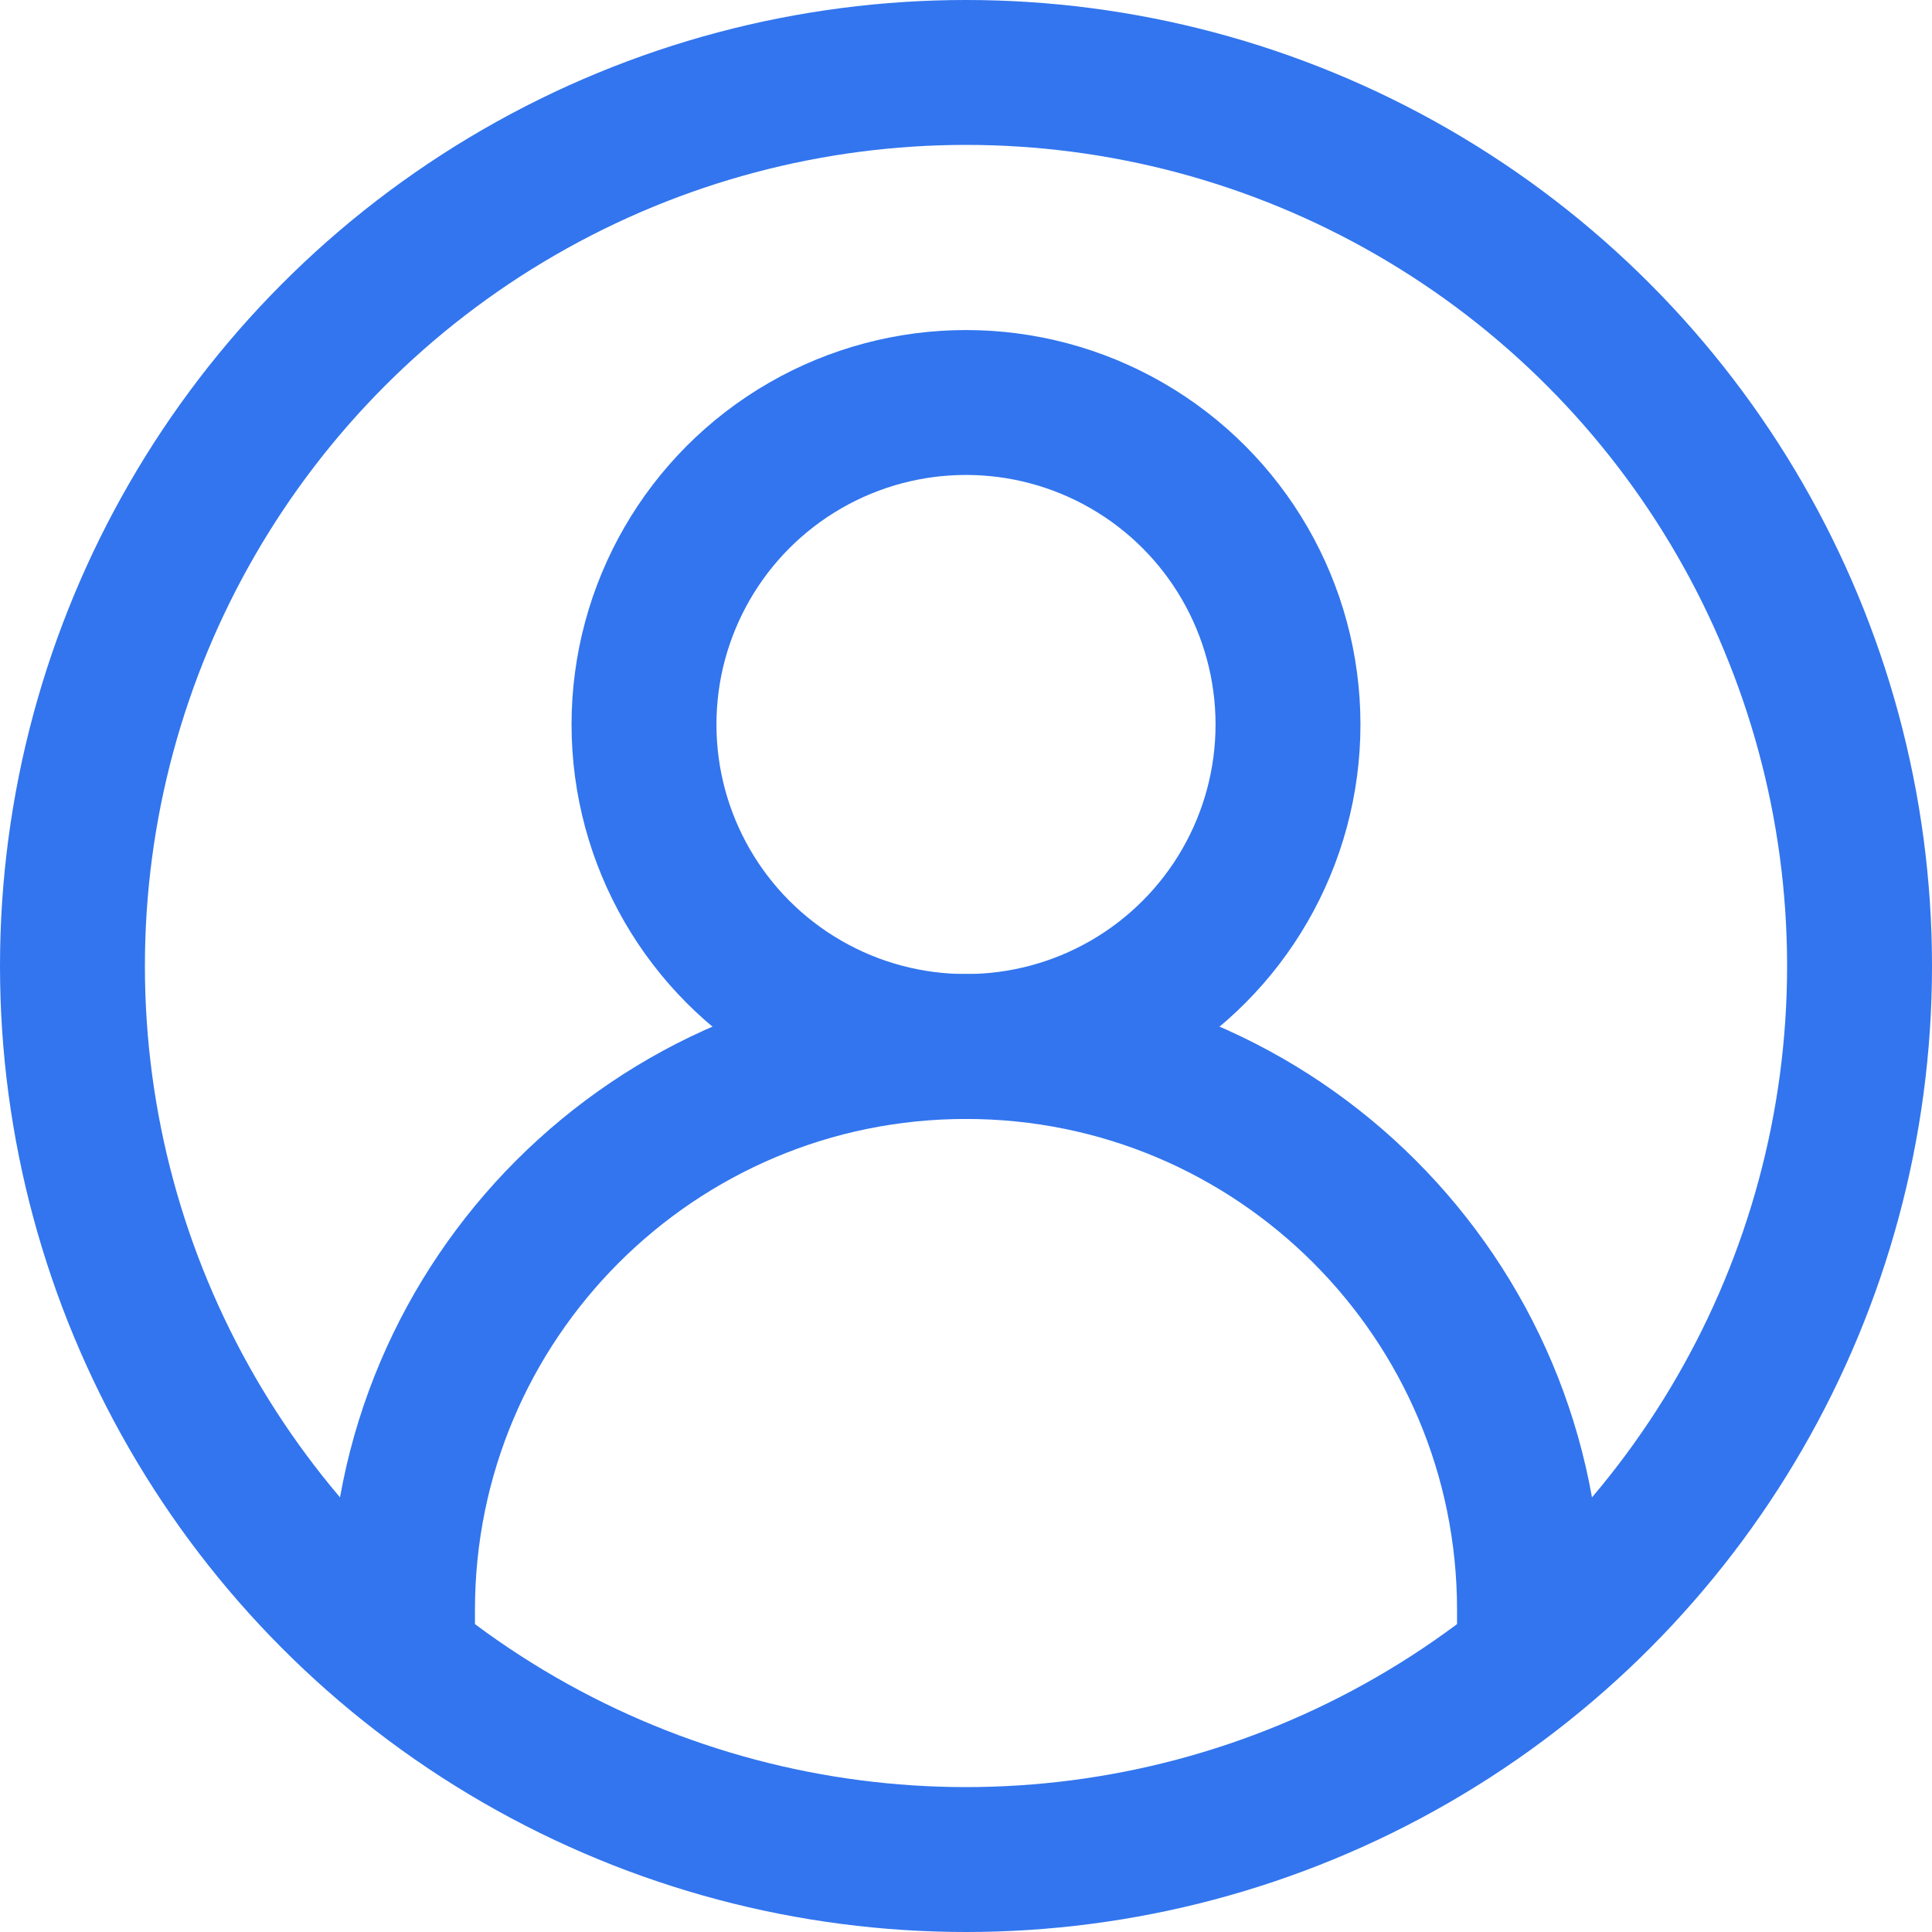 <svg width="24" height="24" viewBox="0 0 24 24" fill="none" xmlns="http://www.w3.org/2000/svg">
<g clip-path="url(#clip0)">
<circle cx="12" cy="9" r="4" stroke="#3275ee" stroke-width="1.8"/>
<path d="M19 20.5V20C19 16.134 15.866 13 12 13C8.134 13 5 16.134 5 20V21" stroke="#3275ee" stroke-width="1.8"/>
</g>
<circle cx="12" cy="12" r="11.1" stroke="#3275ee" stroke-width="1.8"/>
<defs>
<clipPath id="clip0">
<rect width="16.5" height="16.5" fill="white" transform="translate(3.75 3.75)"/>
</clipPath>
</defs>
</svg>
